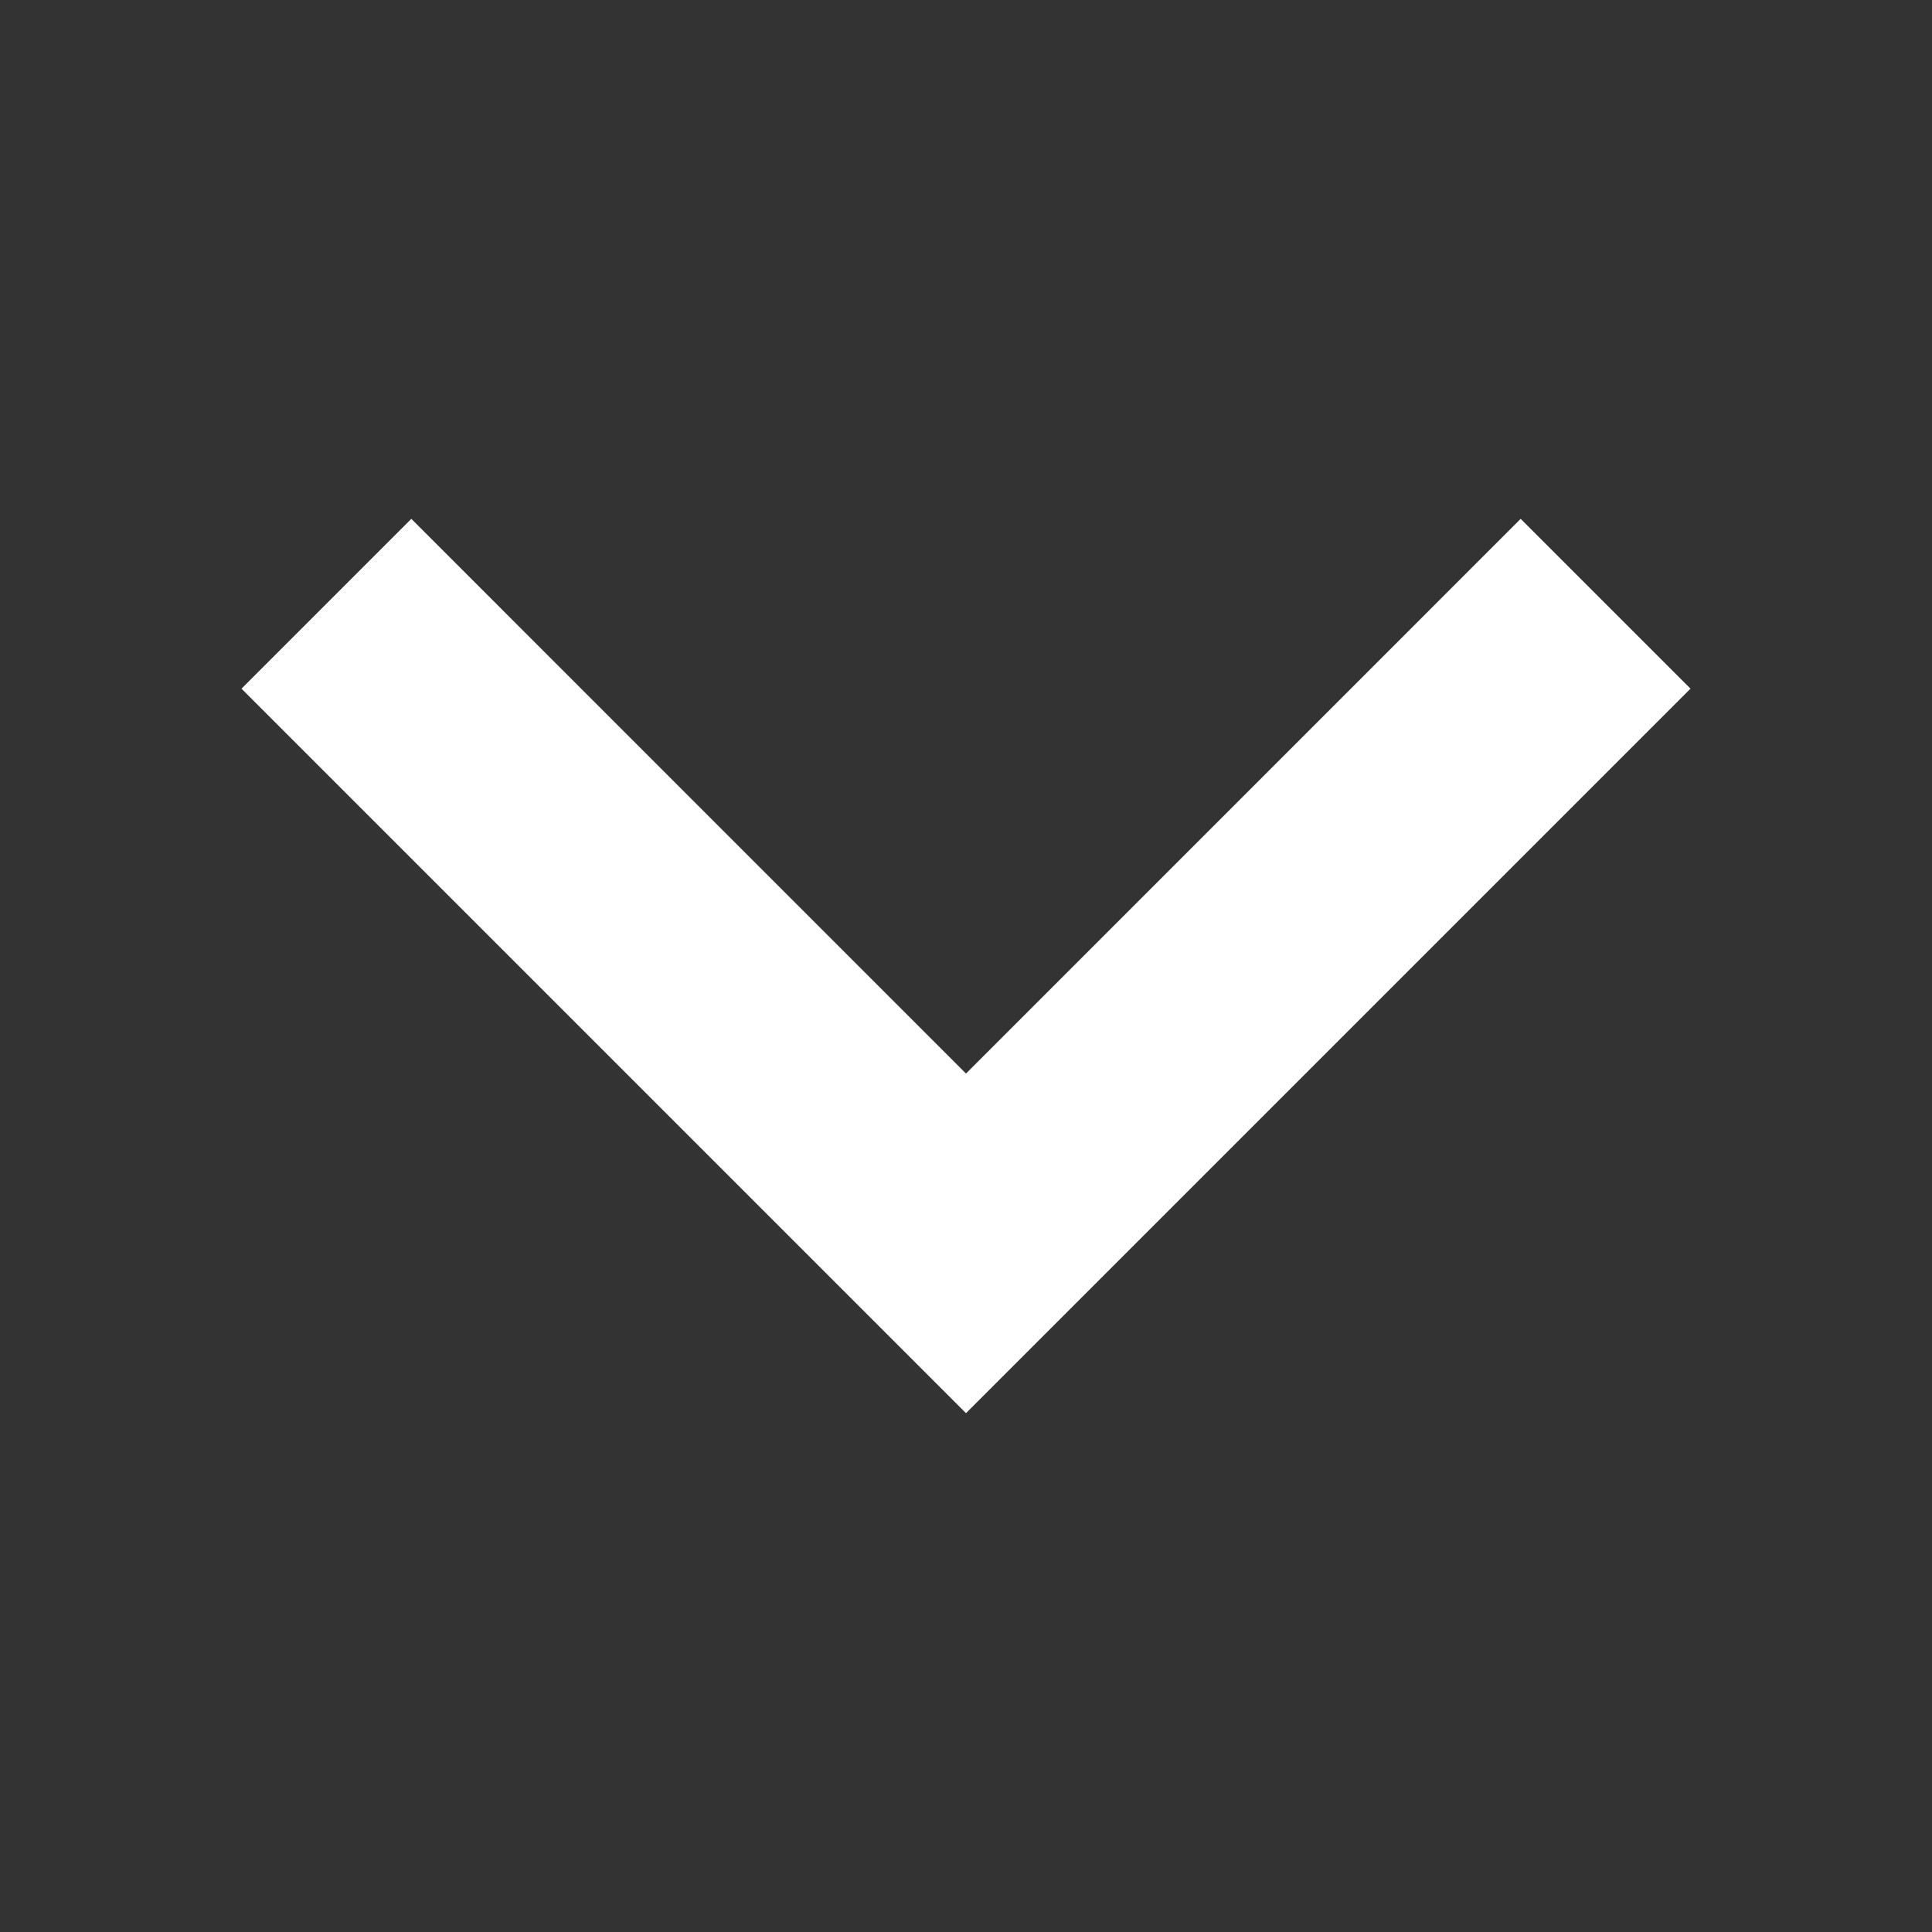 <?xml version="1.0" encoding="utf-8"?>
<!-- Generator: Adobe Illustrator 21.0.2, SVG Export Plug-In . SVG Version: 6.00 Build 0)  -->
<svg version="1.1" id="Layer_1" xmlns="http://www.w3.org/2000/svg" xmlns:xlink="http://www.w3.org/1999/xlink" x="0px" y="0px"
	 viewBox="0 0 40 40" enable-background="new 0 0 40 40" xml:space="preserve">
<rect x="0" y="0" width="40" height="40" fill="#333333" stroke="none"/>
<g id="Layer_46">
	<g>
		<path fill="#FFFFFF" d="M8.516,10.742L20,22.227l11.484-11.485L35,14.258l-15,15l-15-15L8.516,10.742z"/>
	</g>
</g>
</svg>
